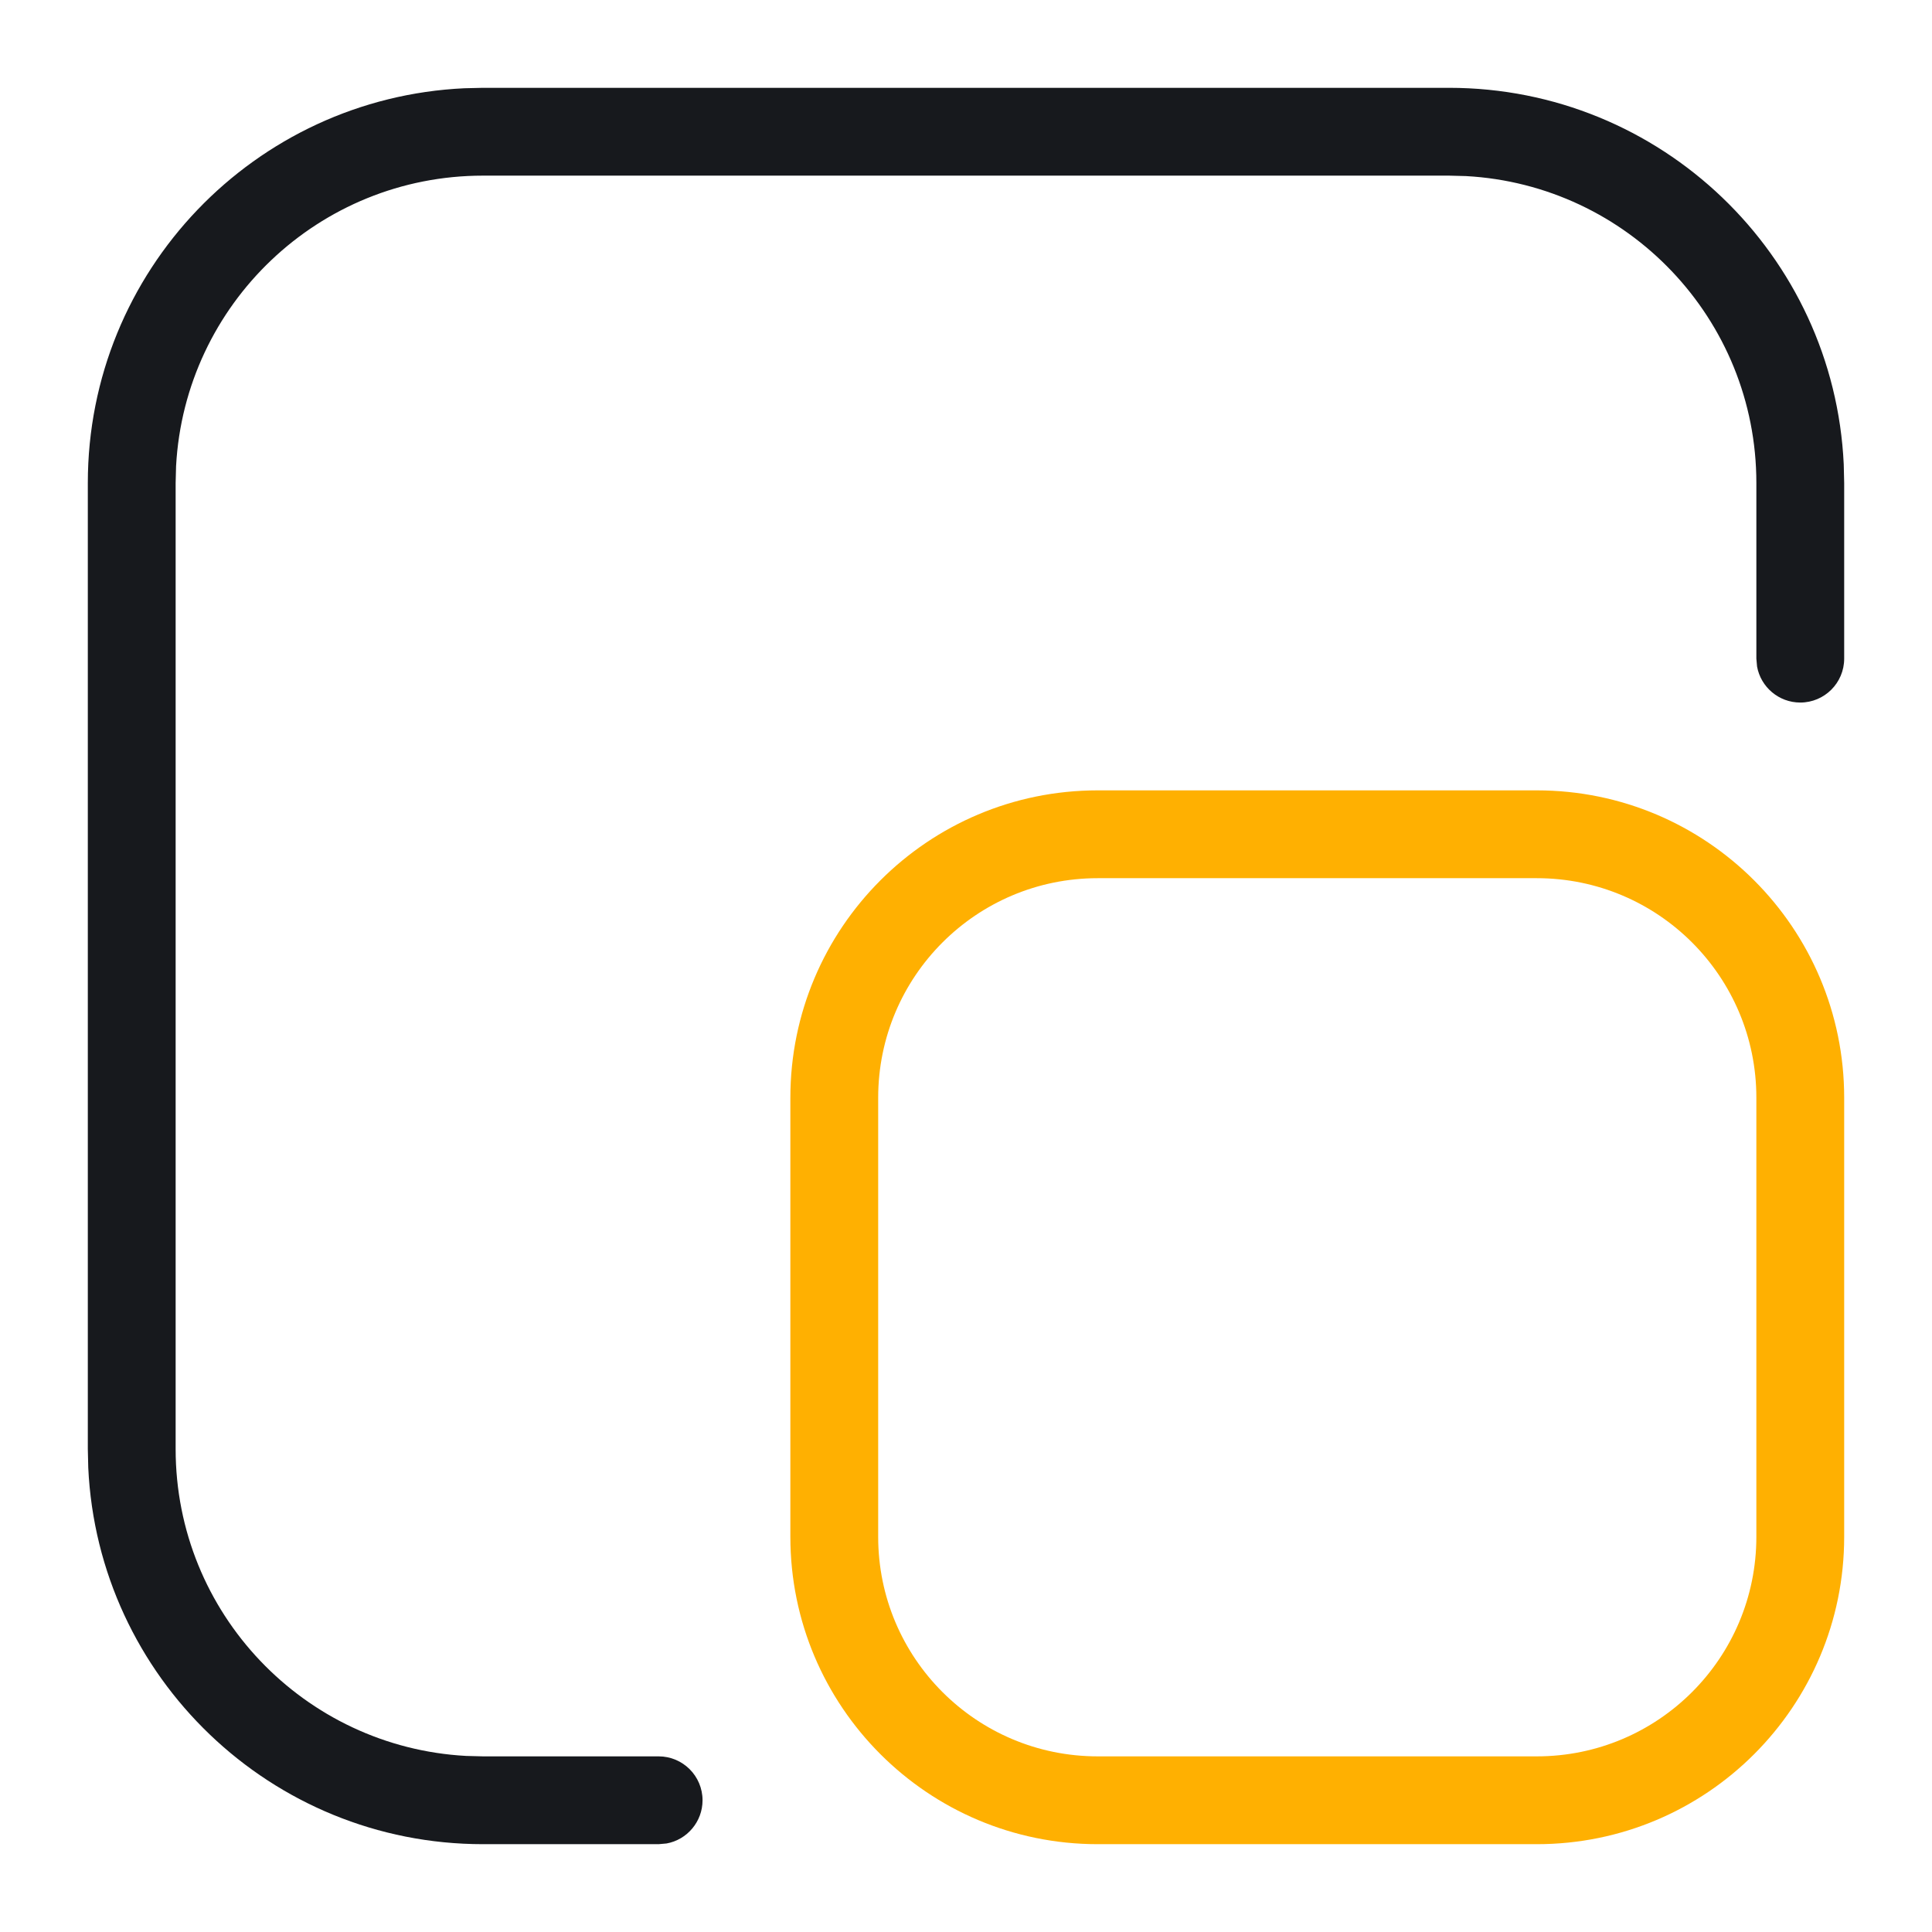 <?xml version="1.0" encoding="UTF-8"?>
<svg width="22px" height="22px" viewBox="0 0 22 22" version="1.1" xmlns="http://www.w3.org/2000/svg" xmlns:xlink="http://www.w3.org/1999/xlink">
    <title>编组 12@2x</title>
    <g id="页面-1" stroke="none" stroke-width="1" fill="none" fill-rule="evenodd">
        <g id="新手版滚球列表" transform="translate(-1463, -629)">
            <g id="编组-18" transform="translate(1278, 615)">
                <g id="编组-8备份-16" transform="translate(174, 14)">
                    <g id="编组-12" transform="translate(11, 0)">
                        <rect id="矩形" x="0" y="0" width="22" height="22"></rect>
                        <g id="编组-10备份" transform="translate(1, 1)">
                            <path d="M15.5,0 C17.914,0 19.884,1.901 19.995,4.288 L20,4.5 L20,6.5 C20,6.776 19.776,7 19.5,7 C19.255,7 19.05,6.823 19.008,6.59 L19,6.5 L19,4.5 C19,2.631 17.536,1.105 15.692,1.005 L15.5,1 L4.5,1 C2.631,1 1.105,2.464 1.005,4.308 L1,4.5 L1,15.5 C1,17.369 2.464,18.895 4.308,18.995 L4.5,19 L6.5,19 C6.776,19 7,19.224 7,19.5 C7,19.745 6.823,19.95 6.59,19.992 L6.5,20 L4.5,20 C2.086,20 0.116,18.099 0.005,15.712 L0,15.5 L0,4.5 C0,2.086 1.901,0.116 4.288,0.005 L4.5,0 L15.5,0 Z" id="路径" fill="#17191D" fill-rule="nonzero"></path>
                            <path d="M16.5,8 L11.5,8 C9.567,8 8,9.567 8,11.5 L8,16.5 C8,18.433 9.567,20 11.5,20 L16.5,20 C18.433,20 20,18.433 20,16.5 L20,11.5 C20,9.567 18.433,8 16.5,8 Z M11.5,9 L16.5,9 C17.881,9 19,10.119 19,11.5 L19,16.5 C19,17.881 17.881,19 16.5,19 L11.5,19 C10.119,19 9,17.881 9,16.5 L9,11.5 C9,10.119 10.119,9 11.5,9 Z" id="矩形备份" fill="#FFB001"></path>
                        </g>
                    </g>
                </g>
            </g>
        </g>
    </g>
</svg>